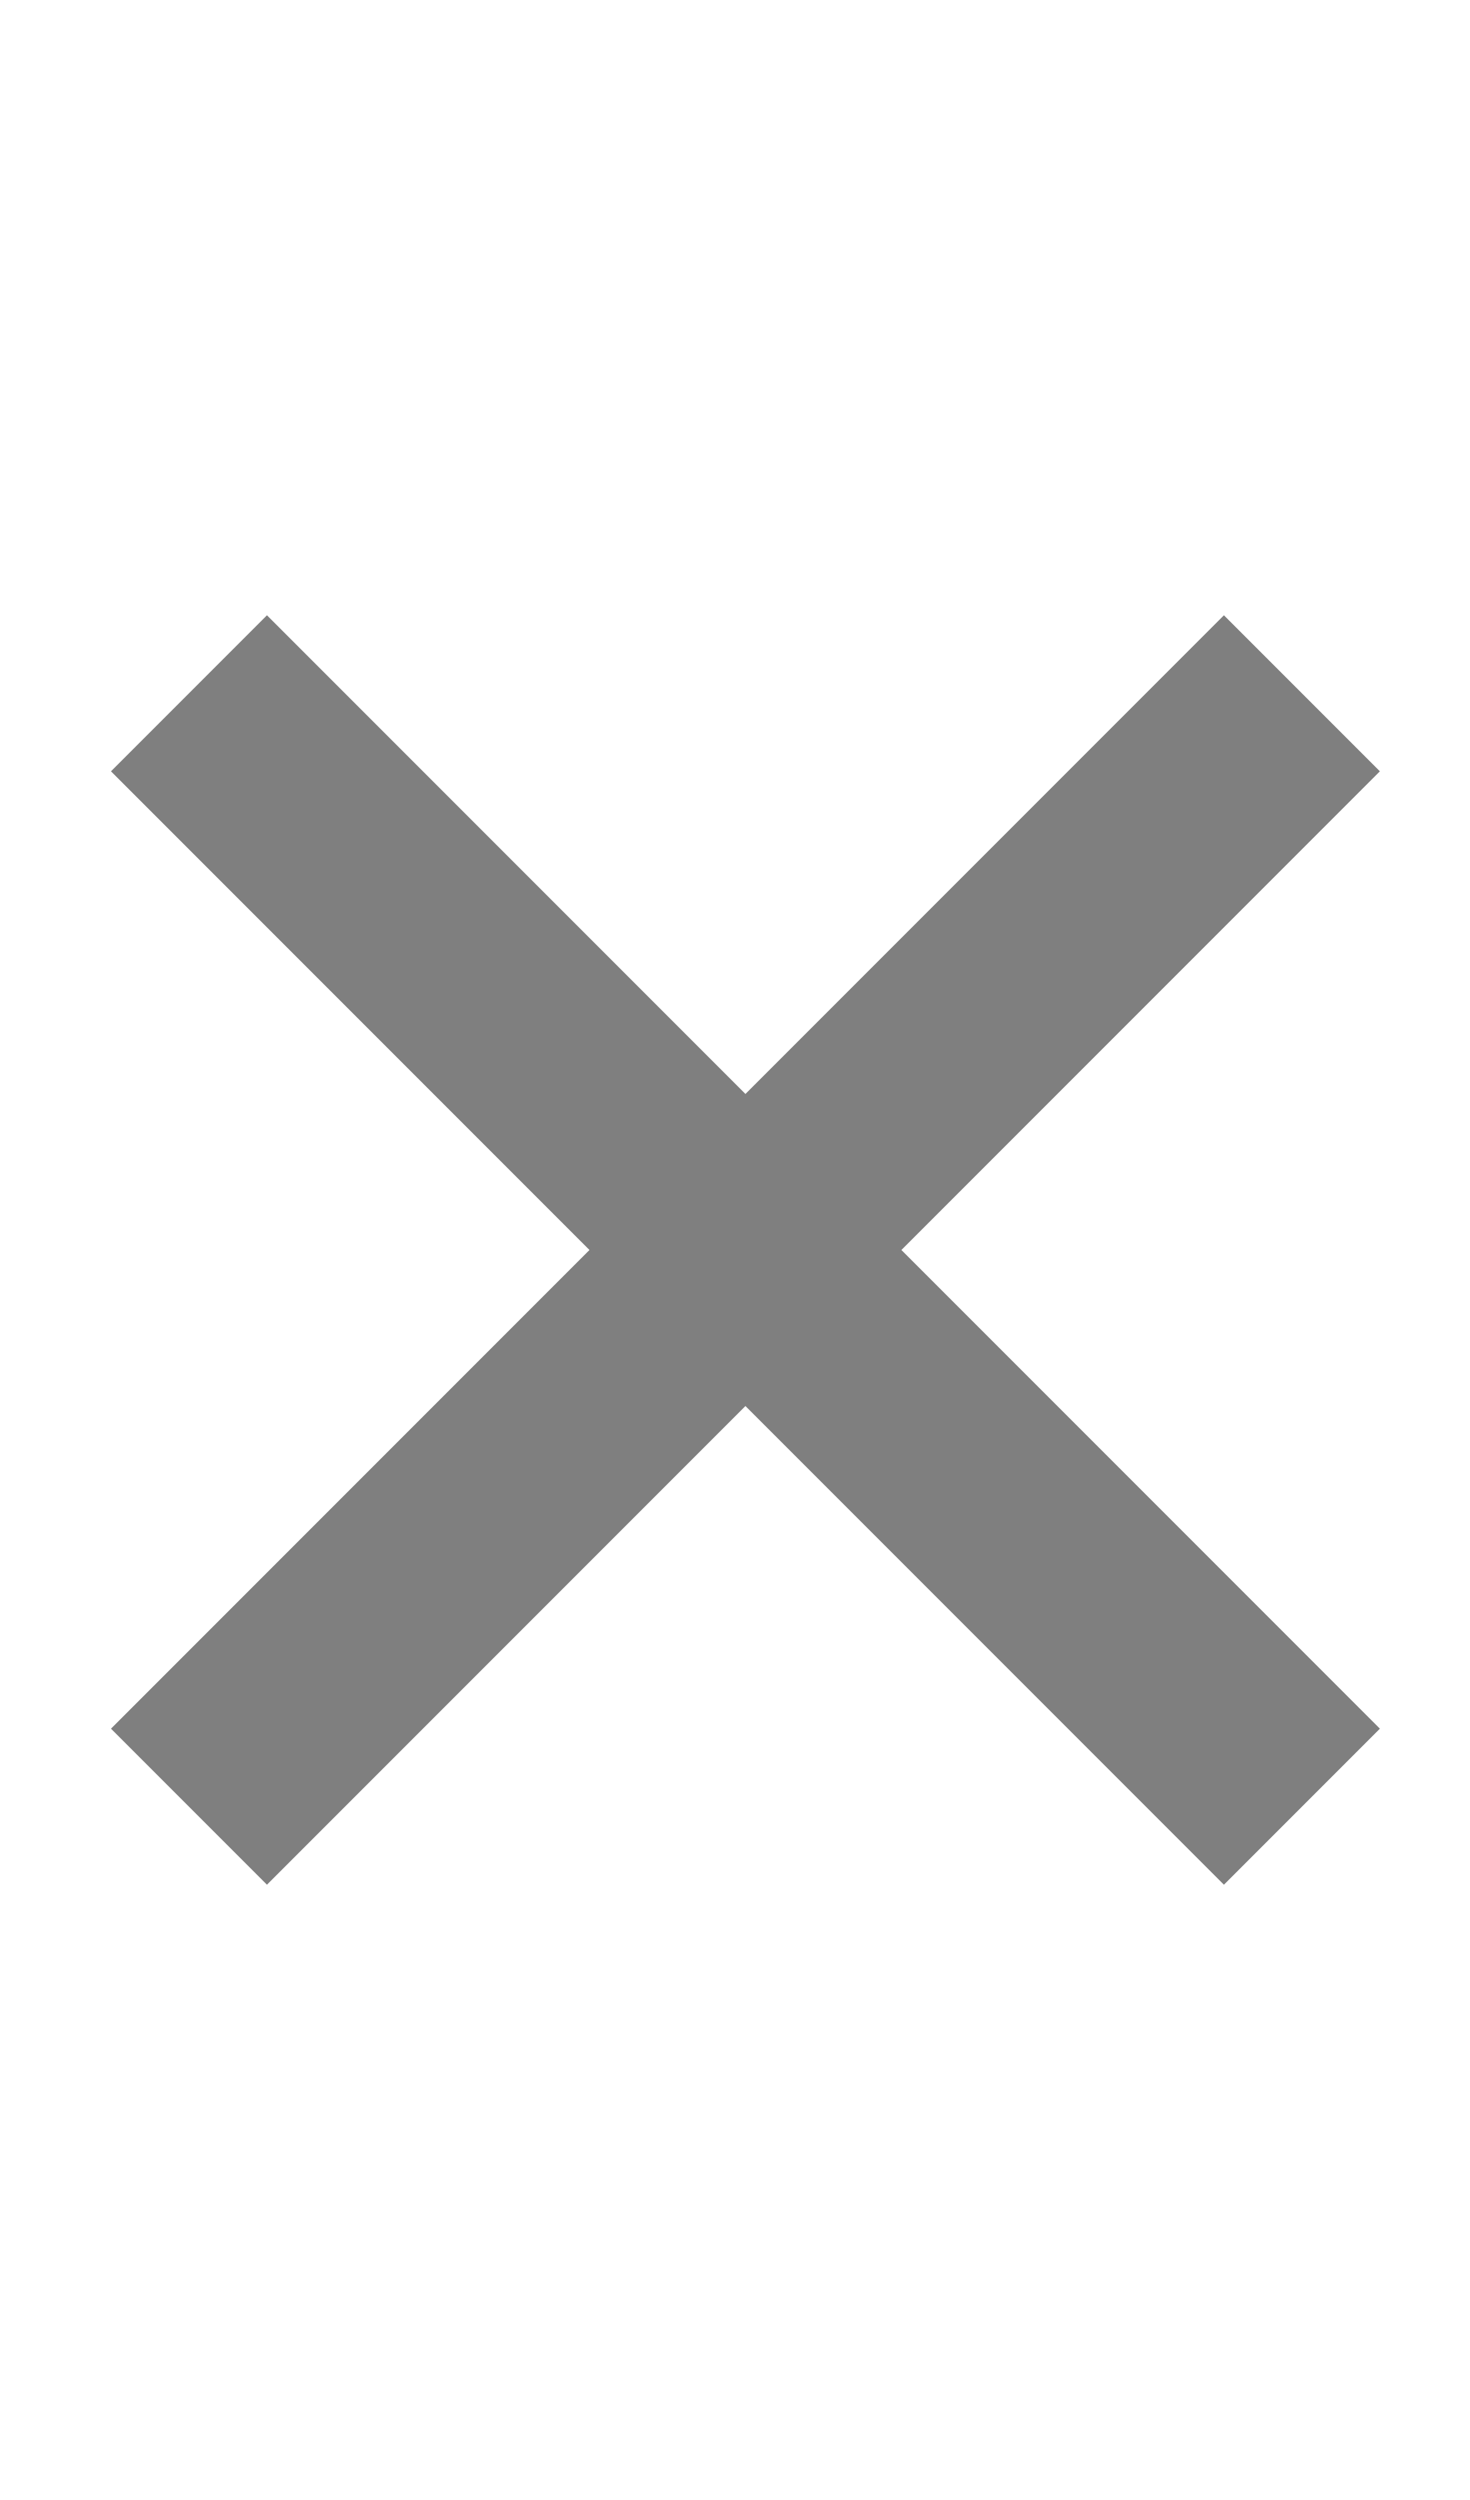 <svg xmlns="http://www.w3.org/2000/svg" width="10" height="17" viewBox="0 0 10 17">
    <path opacity="0.5" fill-rule="evenodd" clip-rule="evenodd"
        d="M4.01 8.5L0.755 5.245L1.816 4.184L5.071 7.439L8.326 4.184L9.387 5.245L6.132 8.5L9.387 11.755L8.326 12.816L5.071 9.561L1.816 12.816L0.755 11.755L4.01 8.5Z" />
</svg>